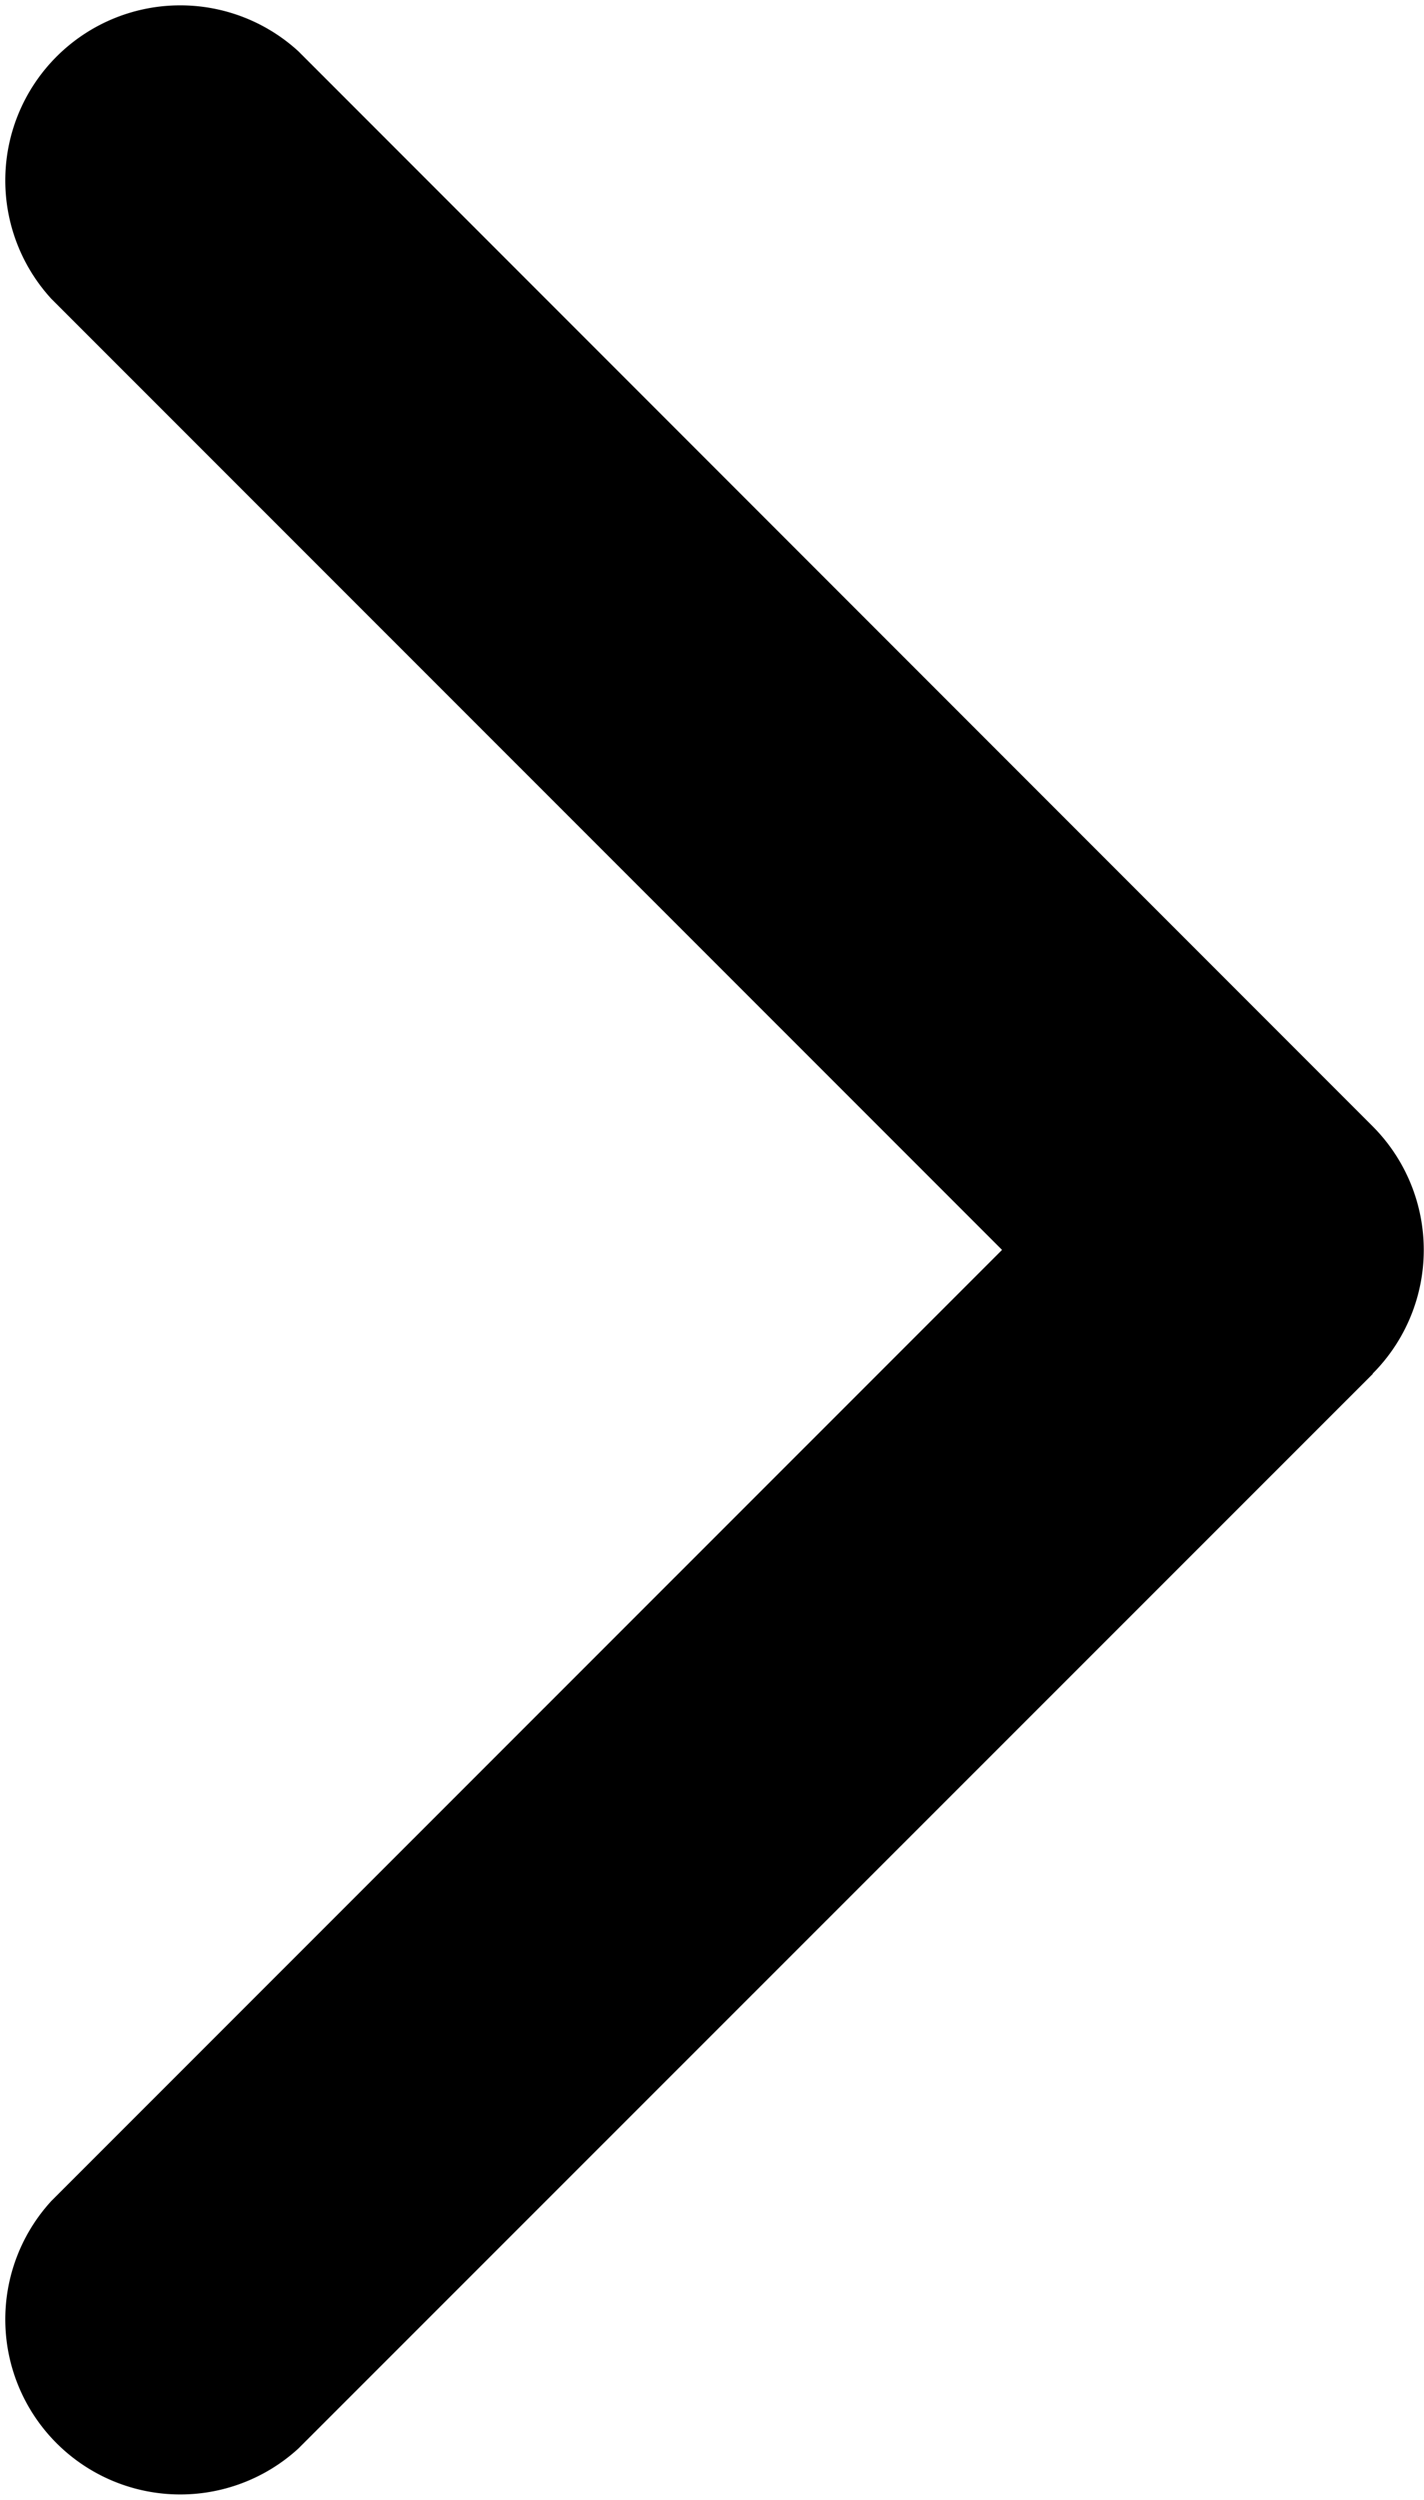 <svg xmlns="http://www.w3.org/2000/svg" width="10.32" height="18.105" viewBox="0 0 10.32 18.105">
  <g id="arrow-point-to-right" transform="translate(-97.138 0)">
    <path id="Path_43158" data-name="Path 43158" d="M107.088,9.949,99.3,17.733A1.268,1.268,0,0,1,97.51,15.94L104.4,9.052,97.51,2.164A1.268,1.268,0,0,1,99.3.371l7.785,7.785a1.268,1.268,0,0,1,0,1.793Z" fill="#000"/>
  </g>
</svg>

